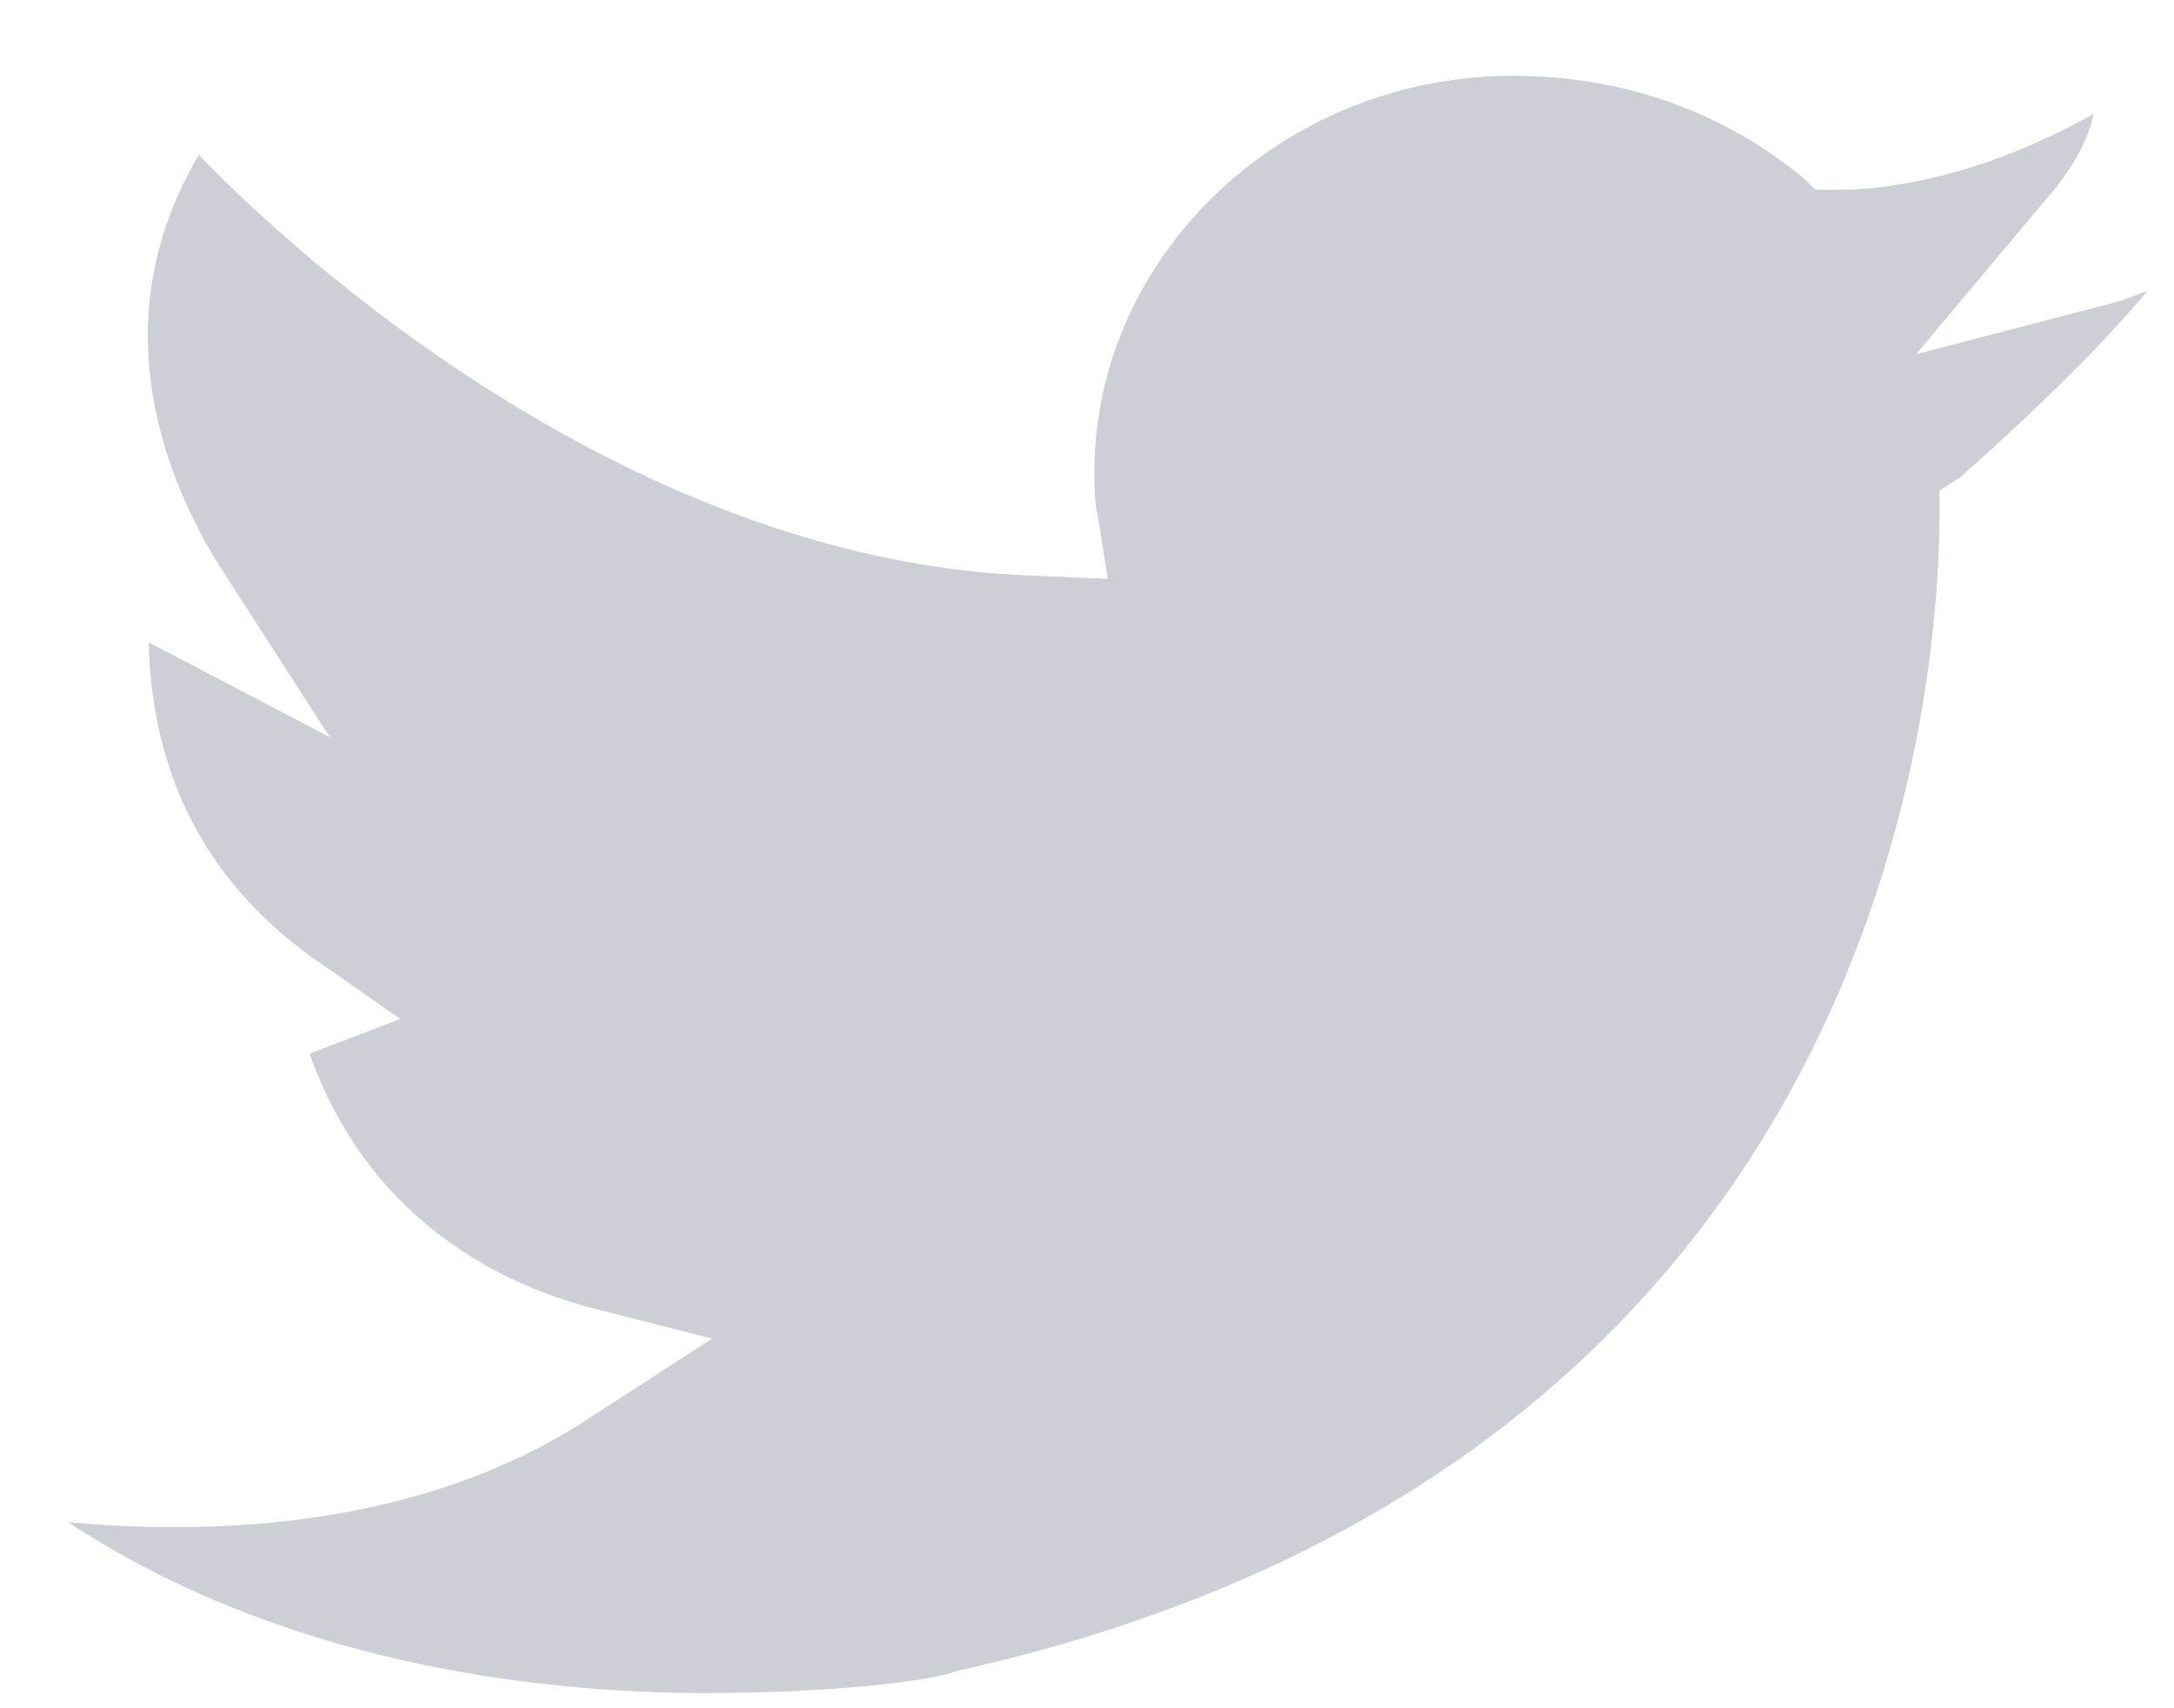 <svg width="14" height="11" viewBox="0 0 14 11" fill="none" xmlns="http://www.w3.org/2000/svg">
<path d="M12.339 2.281L13.159 1.303C13.397 1.038 13.462 0.834 13.483 0.732C12.836 1.099 12.231 1.222 11.842 1.222H11.691L11.605 1.14C11.086 0.712 10.438 0.488 9.747 0.488C8.235 0.488 7.048 1.67 7.048 3.035C7.048 3.117 7.048 3.239 7.069 3.321L7.134 3.728L6.68 3.708C3.916 3.626 1.648 1.385 1.281 0.997C0.677 2.016 1.022 2.995 1.389 3.606L2.124 4.747L0.957 4.136C0.979 4.992 1.324 5.664 1.994 6.154L2.577 6.561L1.994 6.785C2.361 7.825 3.182 8.253 3.786 8.416L4.586 8.62L3.83 9.109C2.62 9.924 1.108 9.863 0.439 9.802C1.8 10.698 3.419 10.902 4.542 10.902C5.385 10.902 6.011 10.821 6.162 10.76C12.209 9.415 12.49 4.319 12.49 3.3V3.158L12.62 3.076C13.354 2.424 13.656 2.077 13.829 1.874C13.764 1.894 13.678 1.935 13.591 1.955L12.339 2.281Z" fill="#CDCED6"/>
</svg>
